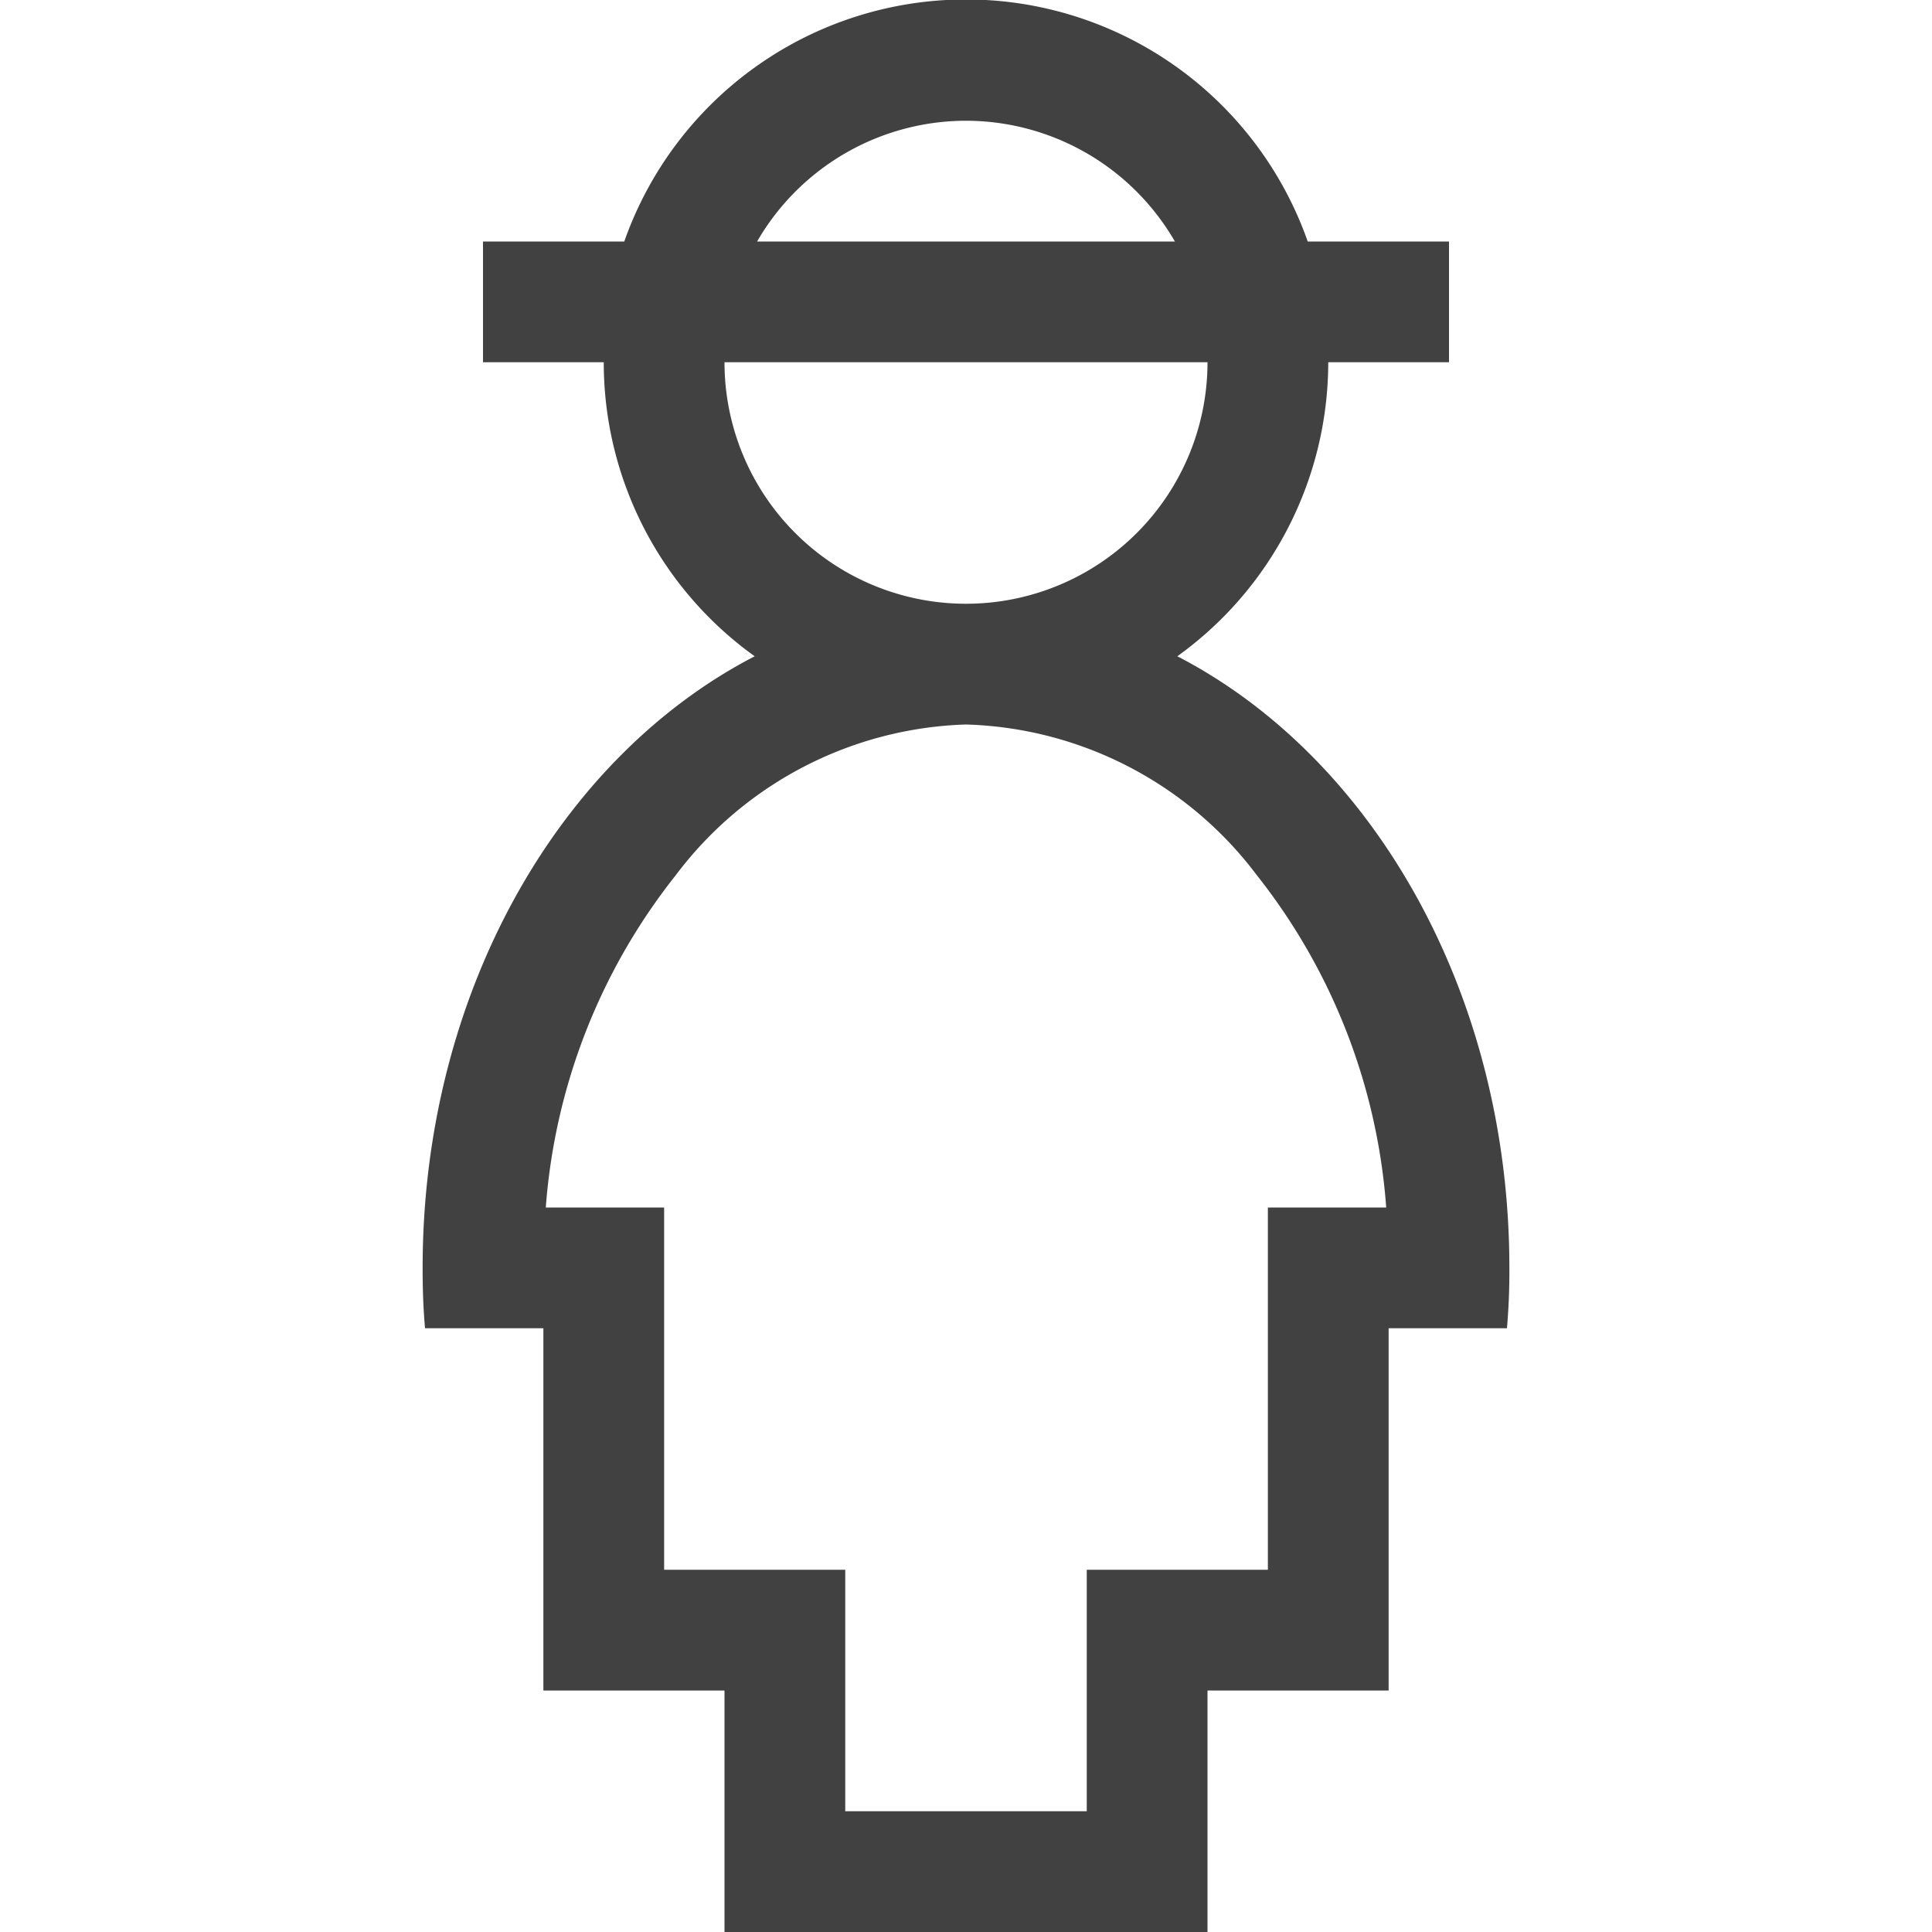 <svg xmlns="http://www.w3.org/2000/svg" viewBox="0 0 32 32"><path fill="#414141" d="M19.5 10.87A6 6 0 0 0 22 6h2V4h-2.34a6 6 0 0 0-11.32 0H8v2h2a5.99 5.99 0 0 0 2.5 4.87C9.27 12.54 7 16.44 7 21c0 .34.01.67.04 1H9v6h3v4h8v-4h3v-6h1.96a11 11 0 0 0 .04-1c0-4.56-2.27-8.46-5.5-10.13zM16 2a4 4 0 0 1 3.46 2h-6.92A4 4 0 0 1 16 2zm-4 4h8a4 4 0 0 1-8 0zm9 14v6h-3v4h-4v-4h-3v-6H9.04a10.05 10.05 0 0 1 2.15-5.5A6.25 6.25 0 0 1 16 12a6.25 6.25 0 0 1 4.82 2.5 10.04 10.04 0 0 1 2.14 5.5z"/></svg>